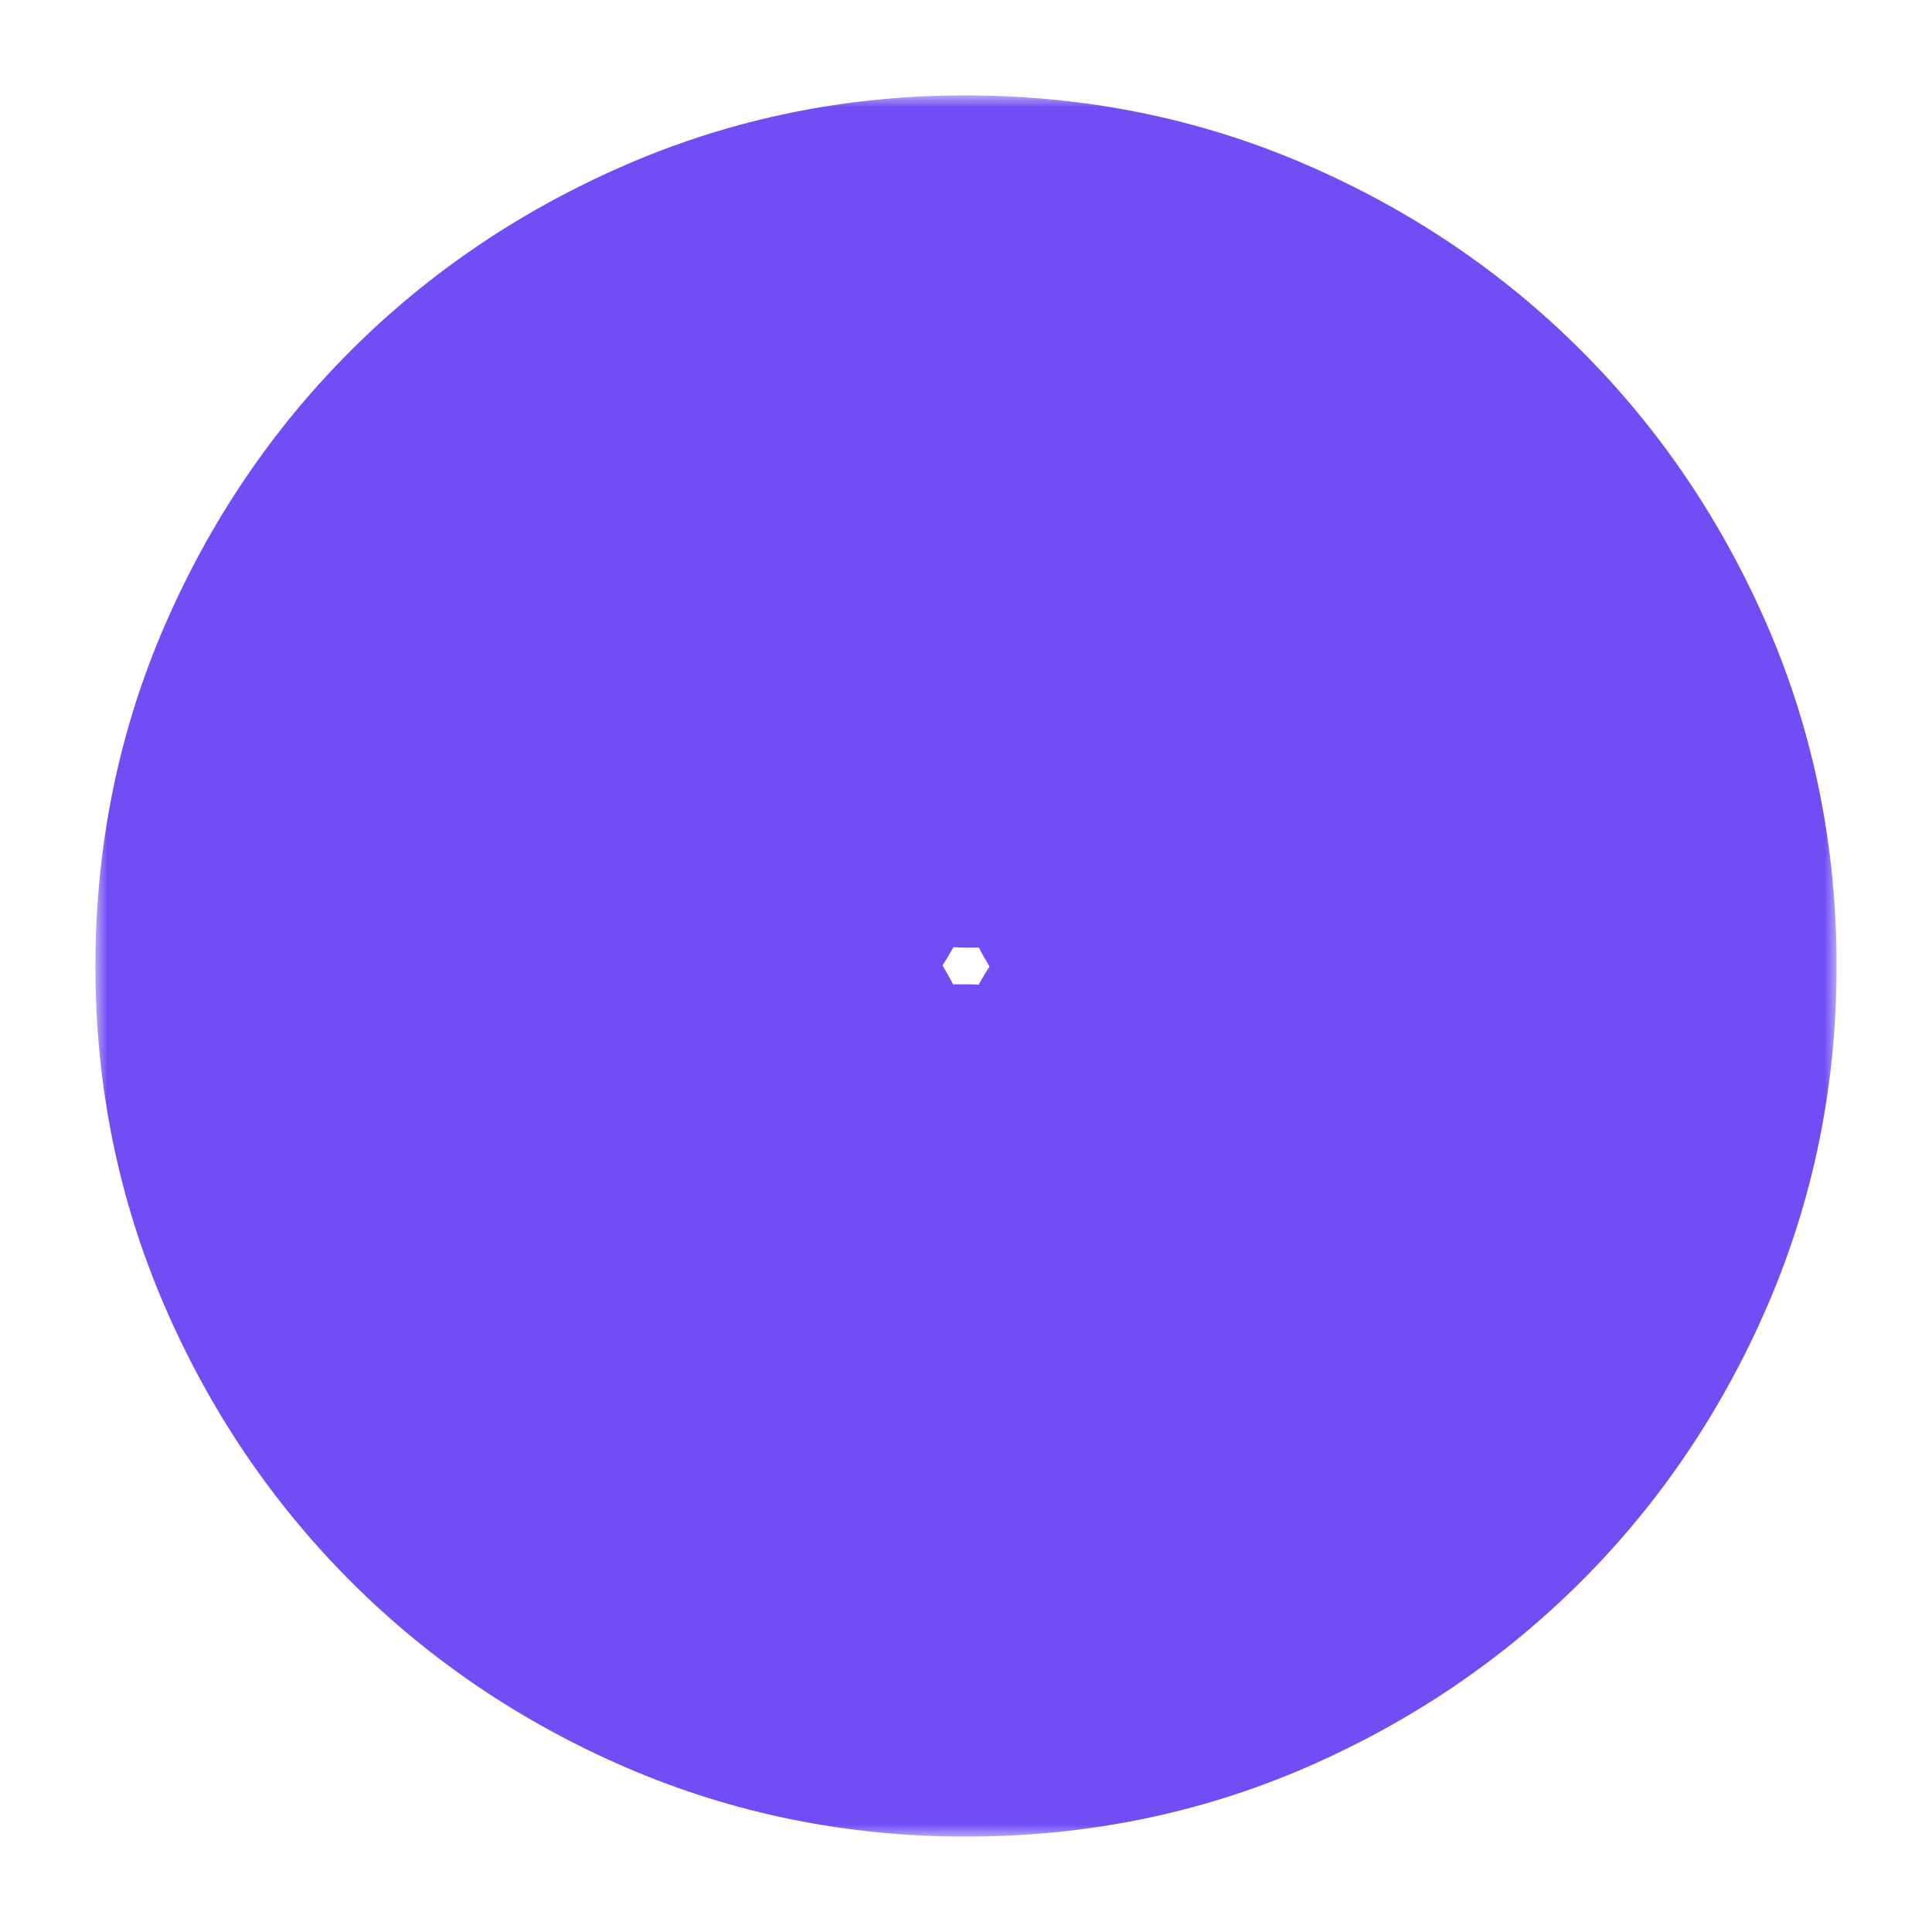 <svg width="81" height="81" viewBox="0 0 81 81" fill="none" xmlns="http://www.w3.org/2000/svg">
<g filter="url(#filter0_d_109_1788)">
<mask id="path-1-outside-1_109_1788" maskUnits="userSpaceOnUse" x="4" y="0" width="73" height="73" fill="black">
<rect fill="white" x="4" width="73" height="73"/>
<path d="M40.579 27.728H64.297C62.915 24.006 60.708 20.717 57.676 17.861C54.647 15.007 51.191 13.092 47.308 12.117L39.417 25.721C39.14 26.168 39.139 26.615 39.414 27.06C39.688 27.508 40.077 27.732 40.579 27.732M30.519 32.054C30.793 32.502 31.18 32.725 31.681 32.725C32.181 32.725 32.57 32.502 32.846 32.054L44.835 11.493C44.255 11.381 43.533 11.299 42.669 11.246C41.806 11.193 41.083 11.167 40.5 11.167C37.017 11.167 33.771 11.826 30.762 13.146C27.754 14.465 25.089 16.233 22.767 18.45L30.519 32.054ZM15.958 42.833H31.602C32.089 42.833 32.478 42.61 32.767 42.162C33.056 41.715 33.063 41.268 32.786 40.822L21.038 20.375C19.186 22.66 17.745 25.153 16.715 27.855C15.683 30.559 15.167 33.441 15.167 36.5C15.167 37.608 15.233 38.678 15.366 39.708C15.499 40.738 15.697 41.78 15.958 42.833ZM33.815 60.883L41.688 47.279C41.962 46.832 41.956 46.385 41.669 45.94C41.381 45.494 40.994 45.271 40.506 45.269H16.699C18.084 48.992 20.312 52.283 23.384 55.139C26.456 57.995 29.934 59.91 33.818 60.883M40.5 61.833C43.983 61.833 47.229 61.174 50.237 59.854C53.246 58.535 55.911 56.767 58.233 54.55L50.481 40.946C50.207 40.498 49.819 40.275 49.319 40.275C48.819 40.275 48.43 40.498 48.154 40.946L36.285 61.396C36.866 61.542 37.555 61.652 38.353 61.726C39.151 61.8 39.867 61.836 40.5 61.833ZM59.962 52.625C61.651 50.461 63.052 47.972 64.165 45.158C65.277 42.344 65.833 39.458 65.833 36.5C65.833 35.392 65.768 34.324 65.637 33.295C65.506 32.267 65.308 31.224 65.042 30.167H49.398C48.911 30.167 48.522 30.39 48.233 30.838C47.944 31.286 47.937 31.732 48.214 32.178L59.962 52.625ZM40.481 65C36.571 65 32.886 64.254 29.426 62.761C25.966 61.269 22.943 59.228 20.357 56.64C17.771 54.052 15.731 51.029 14.239 47.571C12.746 44.113 12 40.429 12 36.519C12 32.563 12.749 28.857 14.248 25.401C15.749 21.945 17.787 18.931 20.36 16.36C22.933 13.789 25.954 11.752 29.423 10.248C32.892 8.745 36.578 7.996 40.481 8C44.429 8 48.133 8.749 51.593 10.248C55.055 11.749 58.072 13.787 60.643 16.36C63.215 18.933 65.251 21.947 66.752 25.401C68.253 28.855 69.002 32.561 69 36.519C69 40.429 68.251 44.117 66.752 47.583C65.251 51.05 63.213 54.069 60.64 56.64C58.067 59.211 55.053 61.249 51.599 62.752C48.145 64.255 44.439 65.004 40.481 65Z"/>
</mask>
<path d="M40.579 27.728H64.297C62.915 24.006 60.708 20.717 57.676 17.861C54.647 15.007 51.191 13.092 47.308 12.117L39.417 25.721C39.14 26.168 39.139 26.615 39.414 27.06C39.688 27.508 40.077 27.732 40.579 27.732M30.519 32.054C30.793 32.502 31.18 32.725 31.681 32.725C32.181 32.725 32.57 32.502 32.846 32.054L44.835 11.493C44.255 11.381 43.533 11.299 42.669 11.246C41.806 11.193 41.083 11.167 40.5 11.167C37.017 11.167 33.771 11.826 30.762 13.146C27.754 14.465 25.089 16.233 22.767 18.45L30.519 32.054ZM15.958 42.833H31.602C32.089 42.833 32.478 42.61 32.767 42.162C33.056 41.715 33.063 41.268 32.786 40.822L21.038 20.375C19.186 22.66 17.745 25.153 16.715 27.855C15.683 30.559 15.167 33.441 15.167 36.5C15.167 37.608 15.233 38.678 15.366 39.708C15.499 40.738 15.697 41.78 15.958 42.833ZM33.815 60.883L41.688 47.279C41.962 46.832 41.956 46.385 41.669 45.94C41.381 45.494 40.994 45.271 40.506 45.269H16.699C18.084 48.992 20.312 52.283 23.384 55.139C26.456 57.995 29.934 59.91 33.818 60.883M40.5 61.833C43.983 61.833 47.229 61.174 50.237 59.854C53.246 58.535 55.911 56.767 58.233 54.55L50.481 40.946C50.207 40.498 49.819 40.275 49.319 40.275C48.819 40.275 48.43 40.498 48.154 40.946L36.285 61.396C36.866 61.542 37.555 61.652 38.353 61.726C39.151 61.8 39.867 61.836 40.5 61.833ZM59.962 52.625C61.651 50.461 63.052 47.972 64.165 45.158C65.277 42.344 65.833 39.458 65.833 36.5C65.833 35.392 65.768 34.324 65.637 33.295C65.506 32.267 65.308 31.224 65.042 30.167H49.398C48.911 30.167 48.522 30.39 48.233 30.838C47.944 31.286 47.937 31.732 48.214 32.178L59.962 52.625ZM40.481 65C36.571 65 32.886 64.254 29.426 62.761C25.966 61.269 22.943 59.228 20.357 56.64C17.771 54.052 15.731 51.029 14.239 47.571C12.746 44.113 12 40.429 12 36.519C12 32.563 12.749 28.857 14.248 25.401C15.749 21.945 17.787 18.931 20.36 16.36C22.933 13.789 25.954 11.752 29.423 10.248C32.892 8.745 36.578 7.996 40.481 8C44.429 8 48.133 8.749 51.593 10.248C55.055 11.749 58.072 13.787 60.643 16.36C63.215 18.933 65.251 21.947 66.752 25.401C68.253 28.855 69.002 32.561 69 36.519C69 40.429 68.251 44.117 66.752 47.583C65.251 51.05 63.213 54.069 60.64 56.64C58.067 59.211 55.053 61.249 51.599 62.752C48.145 64.255 44.439 65.004 40.481 65Z" fill="white"/>
<path d="M64.297 27.728V35.728H75.804L71.797 24.942L64.297 27.728ZM57.676 17.861L63.162 12.038L63.162 12.038L57.676 17.861ZM47.308 12.117L49.258 4.358L43.412 2.889L40.388 8.103L47.308 12.117ZM39.417 25.721L46.222 29.926L46.281 29.831L46.337 29.735L39.417 25.721ZM39.414 27.06L46.234 22.878L46.229 22.871L46.225 22.864L39.414 27.06ZM30.519 32.054L23.568 36.015L23.632 36.126L23.699 36.236L30.519 32.054ZM32.846 32.054L39.652 36.259L39.706 36.172L39.757 36.084L32.846 32.054ZM44.835 11.493L51.746 15.523L57.431 5.773L46.349 3.637L44.835 11.493ZM40.5 11.167V19.167V11.167ZM22.767 18.45L17.243 12.663L12.721 16.98L15.816 22.411L22.767 18.45ZM15.958 42.833L8.194 44.763L9.703 50.833H15.958V42.833ZM32.786 40.822L25.849 44.808L25.917 44.926L25.989 45.042L32.786 40.822ZM21.038 20.375L27.974 16.39L22.165 6.279L14.823 15.338L21.038 20.375ZM16.715 27.855L24.189 30.708L24.19 30.705L16.715 27.855ZM41.688 47.279L34.868 43.097L34.814 43.184L34.763 43.273L41.688 47.279ZM40.506 45.269L40.541 37.269L40.524 37.269H40.506V45.269ZM16.699 45.269V37.269H5.189L9.201 48.057L16.699 45.269ZM40.5 61.833V53.833H40.487L40.473 53.833L40.5 61.833ZM58.233 54.55L63.757 60.337L68.279 56.021L65.184 50.589L58.233 54.55ZM50.481 40.946L57.432 36.985L57.368 36.874L57.301 36.764L50.481 40.946ZM48.154 40.946L41.348 36.741L41.29 36.835L41.235 36.93L48.154 40.946ZM36.285 61.396L29.366 57.381L24.033 66.57L34.338 69.156L36.285 61.396ZM59.962 52.625L53.026 56.61L58.951 66.923L66.269 57.547L59.962 52.625ZM65.833 36.5H73.833H65.833ZM65.042 30.167L72.8 28.215L71.279 22.167H65.042V30.167ZM48.214 32.178L55.151 28.192L55.083 28.074L55.011 27.958L48.214 32.178ZM40.481 65L40.489 57H40.481V65ZM12 36.519H4H12ZM14.248 25.401L6.911 22.214L6.909 22.218L14.248 25.401ZM40.481 8L40.472 16H40.481V8ZM51.593 10.248L54.775 2.908L54.773 2.908L51.593 10.248ZM69 36.519L61 36.515V36.519H69ZM66.752 47.583L74.093 50.762L74.095 50.758L66.752 47.583ZM40.579 27.728V35.728H64.297V27.728V19.728H40.579V27.728ZM64.297 27.728L71.797 24.942C69.964 20.01 67.044 15.696 63.162 12.038L57.676 17.861L52.19 23.684C54.371 25.739 55.865 28.003 56.798 30.515L64.297 27.728ZM57.676 17.861L63.162 12.038C59.179 8.286 54.519 5.679 49.258 4.358L47.308 12.117L45.359 19.876C47.863 20.505 50.114 21.727 52.19 23.684L57.676 17.861ZM47.308 12.117L40.388 8.103L32.497 21.707L39.417 25.721L46.337 29.735L54.228 16.131L47.308 12.117ZM39.417 25.721L32.611 21.515C31.836 22.77 31.213 24.424 31.209 26.372C31.204 28.324 31.821 29.988 32.603 31.257L39.414 27.06L46.225 22.864C46.732 23.687 47.212 24.905 47.209 26.41C47.205 27.912 46.721 29.119 46.222 29.926L39.417 25.721ZM39.414 27.06L32.594 31.242C34.244 33.932 37.146 35.731 40.579 35.731V27.732V19.732C41.557 19.732 42.742 19.962 43.904 20.632C45.051 21.292 45.793 22.159 46.234 22.878L39.414 27.06ZM30.519 32.054L23.699 36.236C25.341 38.914 28.235 40.725 31.681 40.725V32.725V24.725C32.666 24.725 33.855 24.959 35.017 25.63C36.161 26.292 36.901 27.158 37.339 27.872L30.519 32.054ZM31.681 32.725V40.725C35.123 40.725 38.009 38.918 39.652 36.259L32.846 32.054L26.041 27.849C26.478 27.141 27.215 26.282 28.354 25.625C29.511 24.959 30.696 24.725 31.681 24.725V32.725ZM32.846 32.054L39.757 36.084L51.746 15.523L44.835 11.493L37.924 7.463L25.935 28.024L32.846 32.054ZM44.835 11.493L46.349 3.637C45.314 3.438 44.223 3.326 43.157 3.261L42.669 11.246L42.181 19.231C42.842 19.271 43.195 19.324 43.321 19.348L44.835 11.493ZM42.669 11.246L43.157 3.261C42.201 3.202 41.303 3.167 40.5 3.167V11.167V19.167C40.862 19.167 41.41 19.184 42.181 19.231L42.669 11.246ZM40.5 11.167V3.167C35.978 3.167 31.631 4.029 27.549 5.82L30.762 13.146L33.976 20.472C35.911 19.623 38.055 19.167 40.5 19.167V11.167ZM30.762 13.146L27.549 5.82C23.707 7.505 20.255 9.788 17.243 12.663L22.767 18.45L28.291 24.237C29.922 22.679 31.801 21.426 33.976 20.472L30.762 13.146ZM22.767 18.45L15.816 22.411L23.568 36.015L30.519 32.054L37.469 28.093L29.717 14.489L22.767 18.45ZM15.958 42.833V50.833H31.602V42.833V34.833H15.958V42.833ZM31.602 42.833V50.833C35.091 50.833 37.886 48.981 39.486 46.504L32.767 42.162L26.048 37.82C26.464 37.176 27.169 36.365 28.265 35.733C29.391 35.085 30.571 34.833 31.602 34.833V42.833ZM32.767 42.162L39.486 46.504C40.287 45.265 40.96 43.599 40.988 41.605C41.016 39.602 40.385 37.895 39.583 36.603L32.786 40.822L25.989 45.042C25.464 44.196 24.967 42.935 24.989 41.378C25.011 39.831 25.537 38.611 26.048 37.82L32.767 42.162ZM32.786 40.822L39.722 36.837L27.974 16.39L21.038 20.375L14.101 24.361L25.849 44.808L32.786 40.822ZM21.038 20.375L14.823 15.338C12.447 18.269 10.577 21.498 9.24 25.005L16.715 27.855L24.19 30.705C24.914 28.807 25.925 27.05 27.253 25.413L21.038 20.375ZM16.715 27.855L9.241 25.002C7.842 28.668 7.167 32.522 7.167 36.5H15.167H23.167C23.167 34.36 23.524 32.45 24.189 30.708L16.715 27.855ZM15.167 36.5H7.167C7.167 37.928 7.252 39.34 7.432 40.732L15.366 39.708L23.3 38.684C23.214 38.015 23.167 37.288 23.167 36.5H15.167ZM15.366 39.708L7.432 40.732C7.606 42.08 7.862 43.424 8.194 44.763L15.958 42.833L23.722 40.904C23.531 40.136 23.392 39.396 23.3 38.684L15.366 39.708ZM33.815 60.883L40.739 64.89L48.612 51.286L41.688 47.279L34.763 43.273L26.891 56.877L33.815 60.883ZM41.688 47.279L48.507 51.461C49.295 50.177 49.916 48.483 49.888 46.495C49.86 44.514 49.195 42.85 48.393 41.606L41.669 45.94L34.944 50.274C34.429 49.475 33.911 48.258 33.889 46.722C33.867 45.181 34.354 43.934 34.868 43.097L41.688 47.279ZM41.669 45.94L48.393 41.606C46.791 39.12 44.003 37.284 40.541 37.269L40.506 45.269L40.472 53.268C39.452 53.264 38.281 53.012 37.161 52.365C36.068 51.734 35.363 50.923 34.944 50.274L41.669 45.94ZM40.506 45.269V37.269H16.699V45.269V53.269H40.506V45.269ZM16.699 45.269L9.201 48.057C11.045 53.015 14.004 57.34 17.936 60.998L23.384 55.139L28.832 49.281C26.622 47.225 25.123 44.97 24.198 42.48L16.699 45.269ZM23.384 55.139L17.936 60.998C21.948 64.728 26.617 67.326 31.874 68.644L33.818 60.883L35.763 53.123C33.251 52.494 30.964 51.263 28.832 49.281L23.384 55.139ZM40.5 61.833V69.833C45.022 69.833 49.369 68.971 53.451 67.18L50.237 59.854L47.024 52.528C45.089 53.377 42.945 53.833 40.5 53.833V61.833ZM50.237 59.854L53.451 67.18C57.293 65.495 60.745 63.212 63.757 60.337L58.233 54.55L52.709 48.763C51.078 50.321 49.199 51.574 47.024 52.528L50.237 59.854ZM58.233 54.55L65.184 50.589L57.432 36.985L50.481 40.946L43.531 44.907L51.283 58.511L58.233 54.55ZM50.481 40.946L57.301 36.764C55.659 34.086 52.765 32.275 49.319 32.275V40.275V48.275C48.334 48.275 47.145 48.041 45.983 47.37C44.839 46.709 44.099 45.842 43.661 45.128L50.481 40.946ZM49.319 40.275V32.275C45.877 32.275 42.991 34.082 41.348 36.741L48.154 40.946L54.959 45.151C54.522 45.859 53.785 46.718 52.646 47.374C51.489 48.041 50.304 48.275 49.319 48.275V40.275ZM48.154 40.946L41.235 36.93L29.366 57.381L36.285 61.396L43.204 65.412L55.073 44.962L48.154 40.946ZM36.285 61.396L34.338 69.156C35.423 69.428 36.537 69.592 37.615 69.692L38.353 61.726L39.091 53.76C38.573 53.712 38.308 53.656 38.232 53.637L36.285 61.396ZM38.353 61.726L37.615 69.692C38.604 69.783 39.582 69.836 40.527 69.833L40.5 61.833L40.473 53.833C40.151 53.834 39.698 53.816 39.091 53.76L38.353 61.726ZM59.962 52.625L66.269 57.547C68.474 54.722 70.239 51.552 71.604 48.099L64.165 45.158L56.725 42.216C55.865 44.392 54.829 46.2 53.656 47.703L59.962 52.625ZM64.165 45.158L71.604 48.099C73.078 44.37 73.833 40.488 73.833 36.5H65.833H57.833C57.833 38.427 57.476 40.317 56.725 42.216L64.165 45.158ZM65.833 36.5H73.833C73.833 35.077 73.749 33.67 73.573 32.285L65.637 33.295L57.701 34.306C57.786 34.977 57.833 35.706 57.833 36.5H65.833ZM65.637 33.295L73.573 32.285C73.4 30.924 73.14 29.567 72.8 28.215L65.042 30.167L57.283 32.118C57.475 32.882 57.612 33.61 57.701 34.306L65.637 33.295ZM65.042 30.167V22.167H49.398V30.167V38.167H65.042V30.167ZM49.398 30.167V22.167C45.909 22.167 43.114 24.019 41.514 26.496L48.233 30.838L54.952 35.18C54.536 35.824 53.831 36.635 52.735 37.267C51.609 37.915 50.429 38.167 49.398 38.167V30.167ZM48.233 30.838L41.514 26.496C40.713 27.735 40.04 29.401 40.012 31.395C39.984 33.398 40.615 35.105 41.417 36.397L48.214 32.178L55.011 27.958C55.536 28.805 56.033 30.065 56.011 31.622C55.989 33.169 55.464 34.389 54.952 35.18L48.233 30.838ZM48.214 32.178L41.278 36.163L53.026 56.61L59.962 52.625L66.899 48.639L55.151 28.192L48.214 32.178ZM40.481 65V57C37.619 57 35.017 56.46 32.595 55.416L29.426 62.761L26.258 70.107C30.756 72.047 35.523 73 40.481 73V65ZM29.426 62.761L32.595 55.416C30.036 54.312 27.865 52.836 26.016 50.986L20.357 56.64L14.698 62.295C18.021 65.621 21.896 68.225 26.258 70.107L29.426 62.761ZM20.357 56.64L26.016 50.986C24.165 49.133 22.688 46.959 21.584 44.4L14.239 47.571L6.894 50.741C8.775 55.098 11.377 58.971 14.698 62.295L20.357 56.64ZM14.239 47.571L21.584 44.4C20.54 41.982 20 39.381 20 36.519H12H4C4 41.477 4.953 46.244 6.894 50.741L14.239 47.571ZM12 36.519H20C20 33.602 20.546 30.985 21.588 28.584L14.248 25.401L6.909 22.218C4.953 26.728 4 31.524 4 36.519H12ZM14.248 25.401L21.586 28.588C22.701 26.021 24.178 23.854 26.015 22.019L20.36 16.36L14.706 10.701C11.395 14.008 8.798 17.869 6.911 22.214L14.248 25.401ZM20.36 16.36L26.015 22.019C27.849 20.186 30.022 18.708 32.604 17.589L29.423 10.248L26.242 2.908C21.887 4.795 18.018 7.391 14.706 10.701L20.36 16.36ZM29.423 10.248L32.604 17.589C35.033 16.536 37.63 15.997 40.472 16L40.481 8L40.49 2.24113e-05C35.526 -0.005 30.75 0.954 26.242 2.908L29.423 10.248ZM40.481 8V16C43.387 16 46.004 16.546 48.413 17.589L51.593 10.248L54.773 2.908C50.262 0.953 45.47 1.7643e-05 40.481 1.7643e-05V8ZM51.593 10.248L48.411 17.588C50.984 18.704 53.151 20.18 54.984 22.015L60.643 16.36L66.302 10.706C62.992 7.393 59.127 4.795 54.775 2.908L51.593 10.248ZM60.643 16.36L54.984 22.015C56.821 23.854 58.299 26.023 59.415 28.59L66.752 25.401L74.089 22.212C72.202 17.872 69.608 14.013 66.302 10.706L60.643 16.36ZM66.752 25.401L59.415 28.59C60.456 30.985 61.002 33.598 61 36.515L69 36.519L77 36.523C77.003 31.524 76.05 26.725 74.089 22.212L66.752 25.401ZM69 36.519H61C61 39.376 60.459 41.98 59.409 44.408L66.752 47.583L74.095 50.758C76.042 46.254 77 41.481 77 36.519H69ZM66.752 47.583L59.41 44.404C58.295 46.981 56.818 49.15 54.986 50.981L60.64 56.64L66.294 62.299C69.609 58.987 72.207 55.118 74.093 50.762L66.752 47.583ZM60.64 56.64L54.986 50.981C53.146 52.819 50.975 54.298 48.407 55.416L51.599 62.752L54.792 70.087C59.131 68.199 62.987 65.603 66.294 62.299L60.64 56.64ZM51.599 62.752L48.407 55.416C46.014 56.458 43.404 57.003 40.489 57L40.481 65L40.472 73C45.475 73.005 50.277 72.052 54.792 70.087L51.599 62.752Z" fill="#714EF4" mask="url(#path-1-outside-1_109_1788)"/>
</g>
<defs>
<filter id="filter0_d_109_1788" x="0" y="0" width="81" height="81" filterUnits="userSpaceOnUse" color-interpolation-filters="sRGB">
<feFlood flood-opacity="0" result="BackgroundImageFix"/>
<feColorMatrix in="SourceAlpha" type="matrix" values="0 0 0 0 0 0 0 0 0 0 0 0 0 0 0 0 0 0 127 0" result="hardAlpha"/>
<feOffset dy="4"/>
<feGaussianBlur stdDeviation="2"/>
<feComposite in2="hardAlpha" operator="out"/>
<feColorMatrix type="matrix" values="0 0 0 0 0 0 0 0 0 0 0 0 0 0 0 0 0 0 0.25 0"/>
<feBlend mode="normal" in2="BackgroundImageFix" result="effect1_dropShadow_109_1788"/>
<feBlend mode="normal" in="SourceGraphic" in2="effect1_dropShadow_109_1788" result="shape"/>
</filter>
</defs>
</svg>
